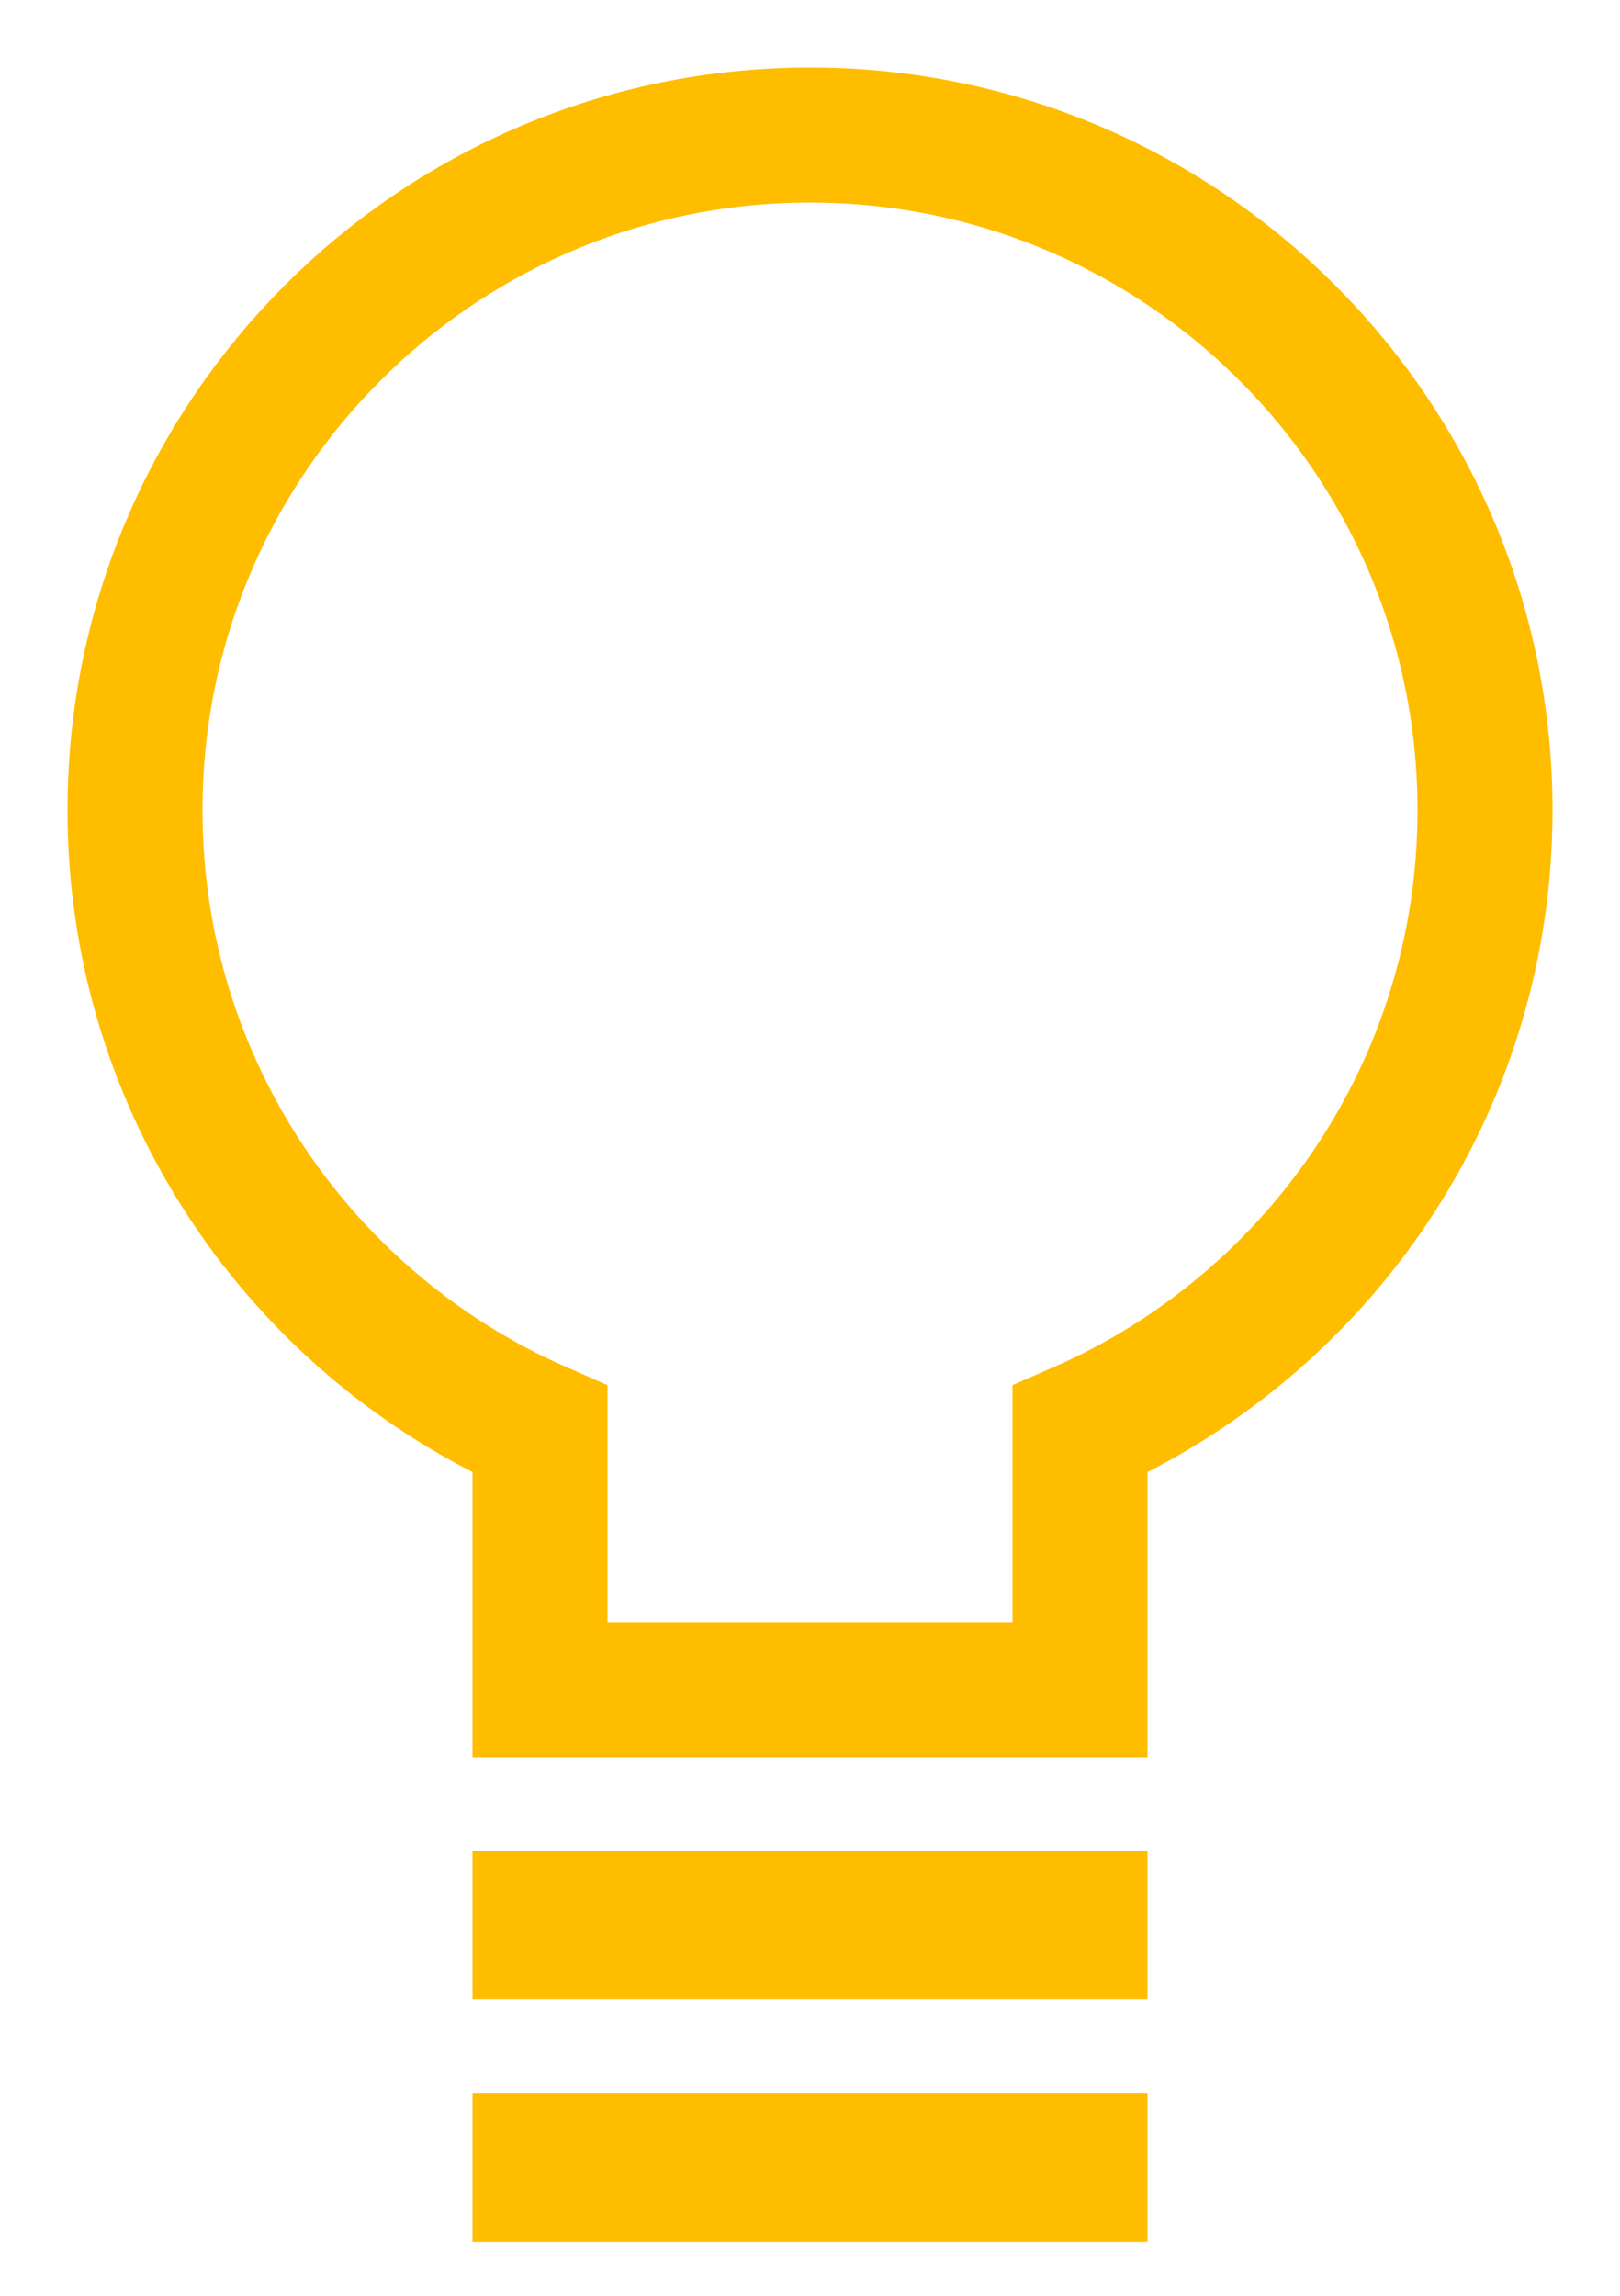 <?xml version="1.0" encoding="UTF-8"?>
<svg width="12px" height="17px" viewBox="0 0 12 17" version="1.1" xmlns="http://www.w3.org/2000/svg" xmlns:xlink="http://www.w3.org/1999/xlink">
    <!-- Generator: Sketch 40.1 (33804) - http://www.bohemiancoding.com/sketch -->
    <title>Combined Shape</title>
    <desc>Created with Sketch.</desc>
    <defs></defs>
    <g id="Design" stroke="none" stroke-width="1" fill="none" fill-rule="evenodd">
        <g id="App-page" transform="translate(-48, -192)" stroke="#FFBD00">
            <g id="Group" transform="translate(49, 193)">
                <path d="M7,9.584 C8.766,8.812 10,7.05 10,5 C10,2.239 7.761,0 5,0 C2.239,0 0,2.239 0,5 C0,7.05 1.234,8.812 3,9.584 L3,11.513 L7,11.513 L7,9.584 Z M3,13.206 L7,13.206 L7,13.306 L3,13.306 L3,13.206 Z M3,15 L7,15 L7,15.1 L3,15.1 L3,15 Z" id="Combined-Shape"></path>
            </g>
        </g>
    </g>
</svg>